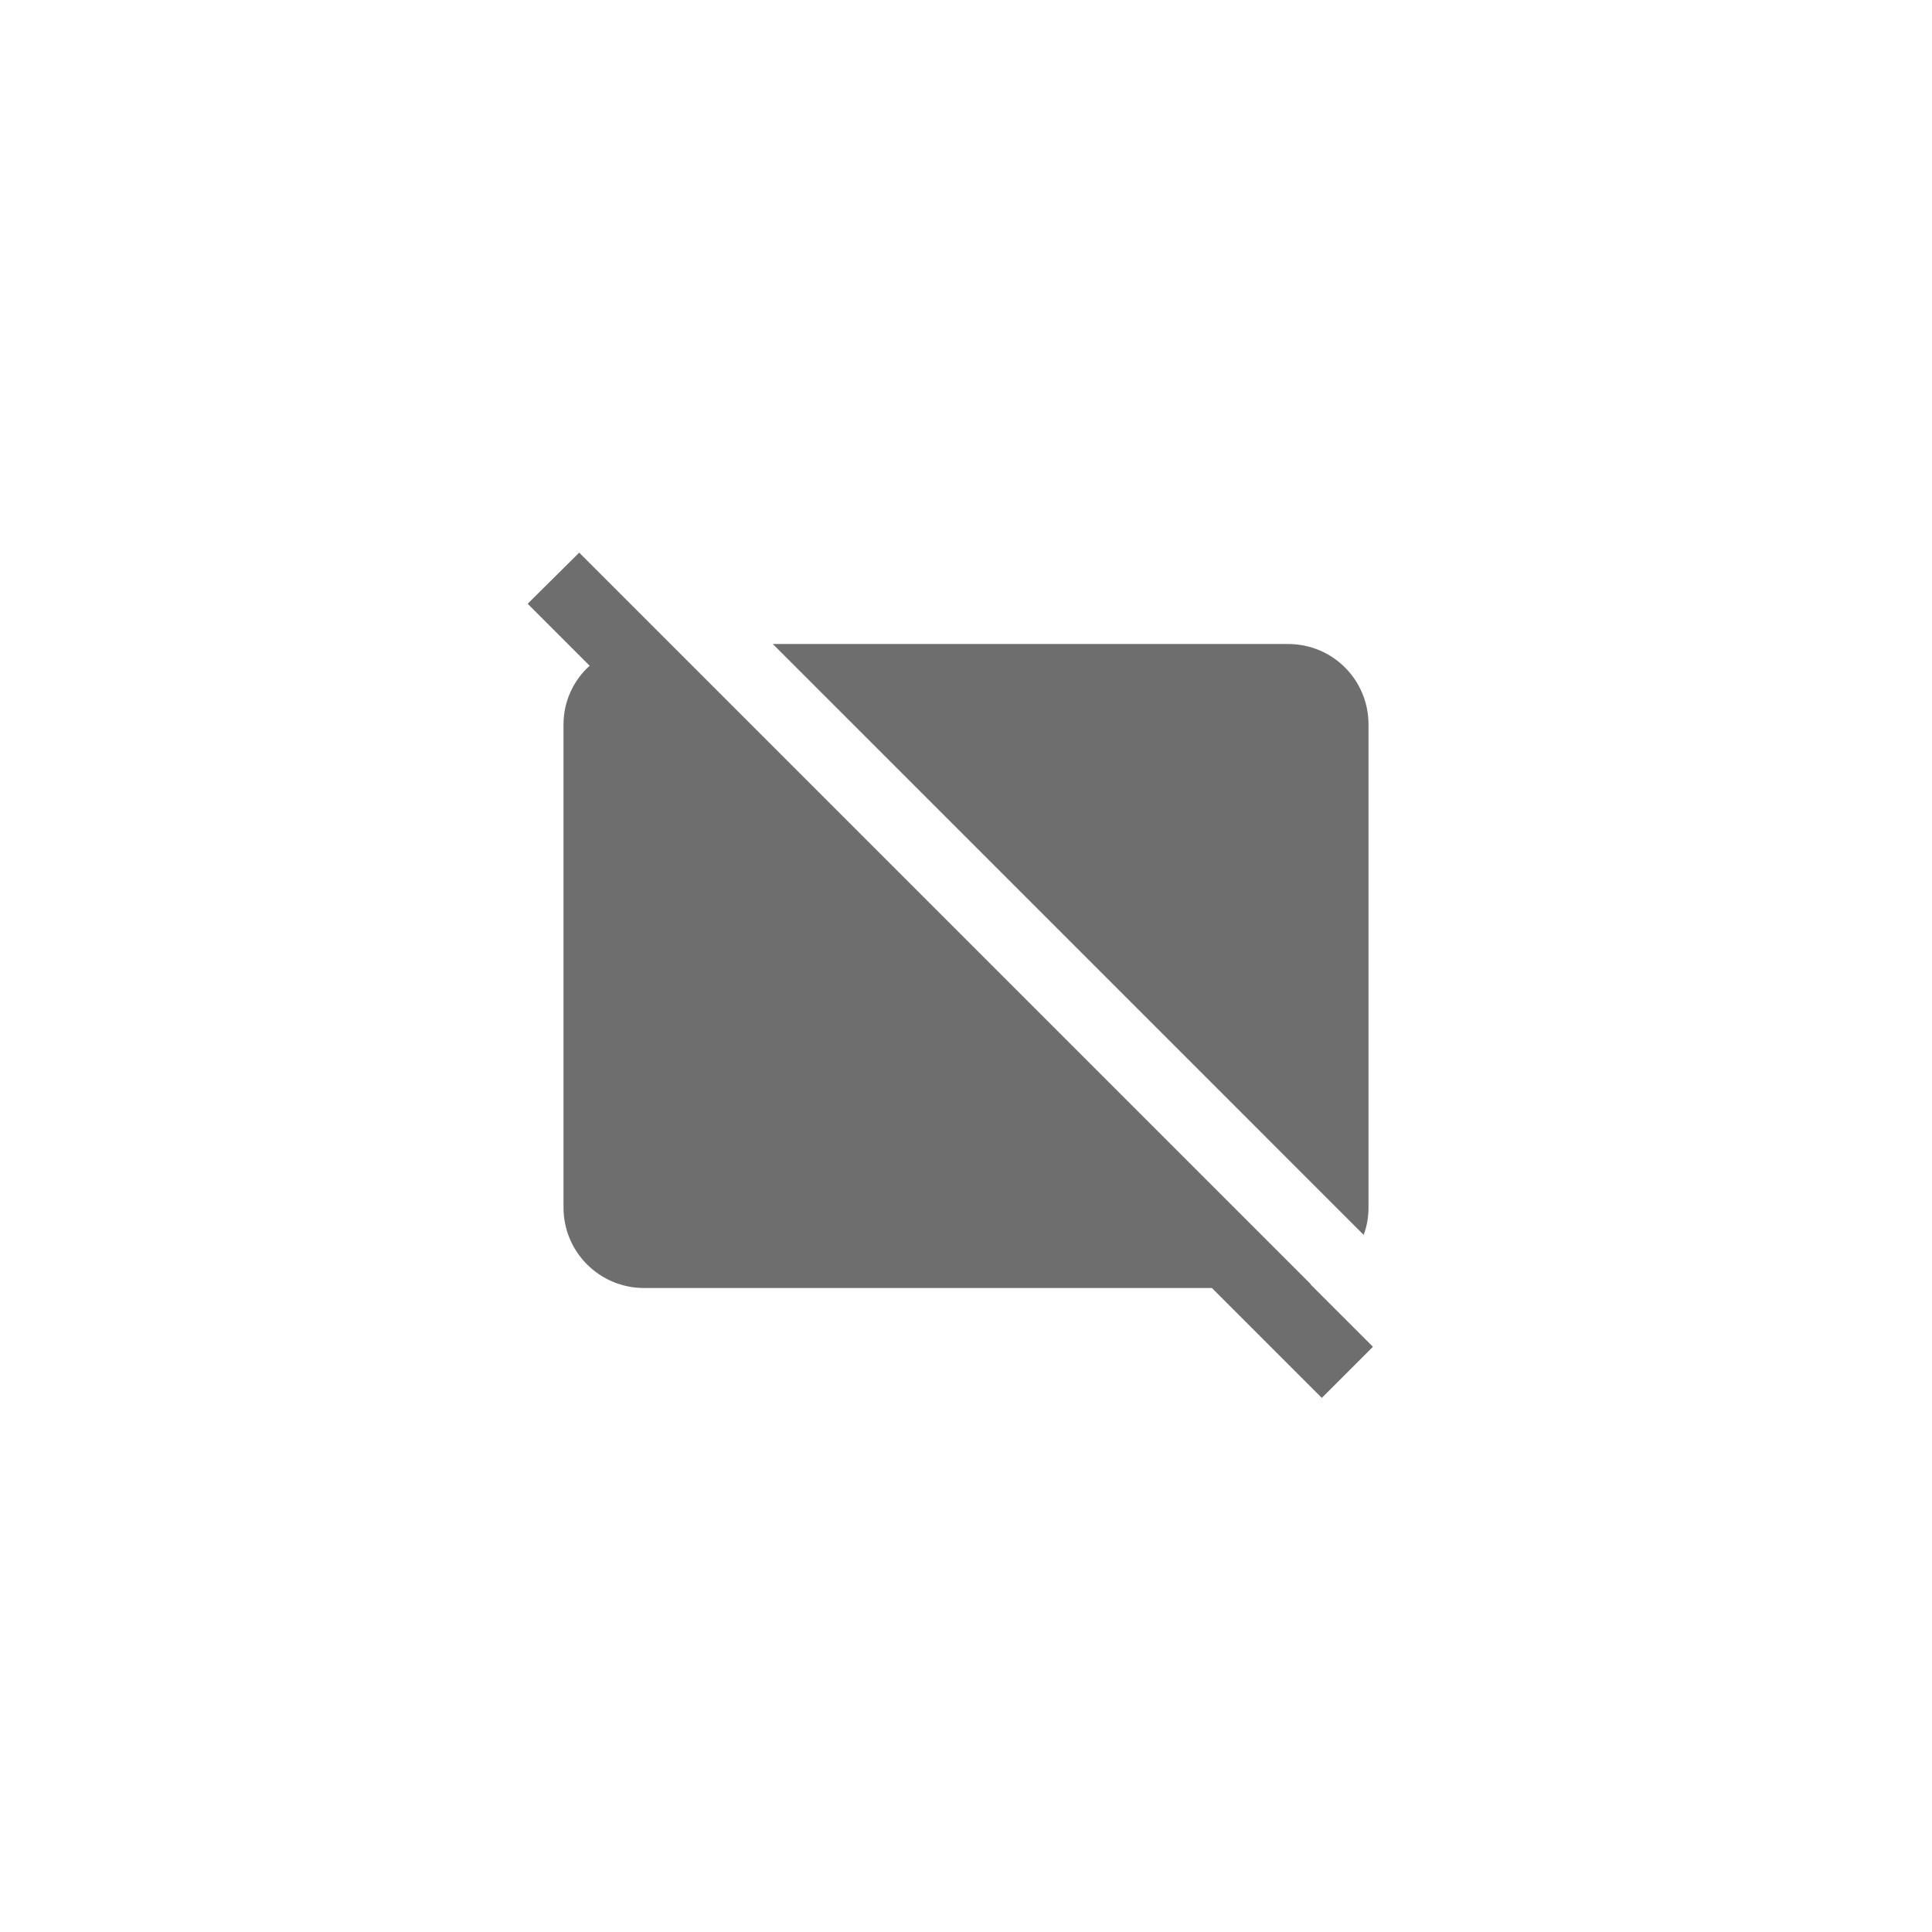 <svg xmlns="http://www.w3.org/2000/svg" viewBox="0 0 24 24" fill="#6e6e6e"><path transform="scale(0.5) translate(12 12)" d="M21.88 18.68L7.2 4H20C21.11 4 22 4.89 22 6V18C22 18.24 21.96 18.47 21.88 18.68M20.56 19.91L20.57 19.91L2.39 1.73L1.11 3L2.65 4.54C2.25 4.9 2 5.42 2 6V18C2 19.11 2.9 20 4 20H18.11L20.84 22.73L22.11 21.46L20.56 19.91Z"/></svg>